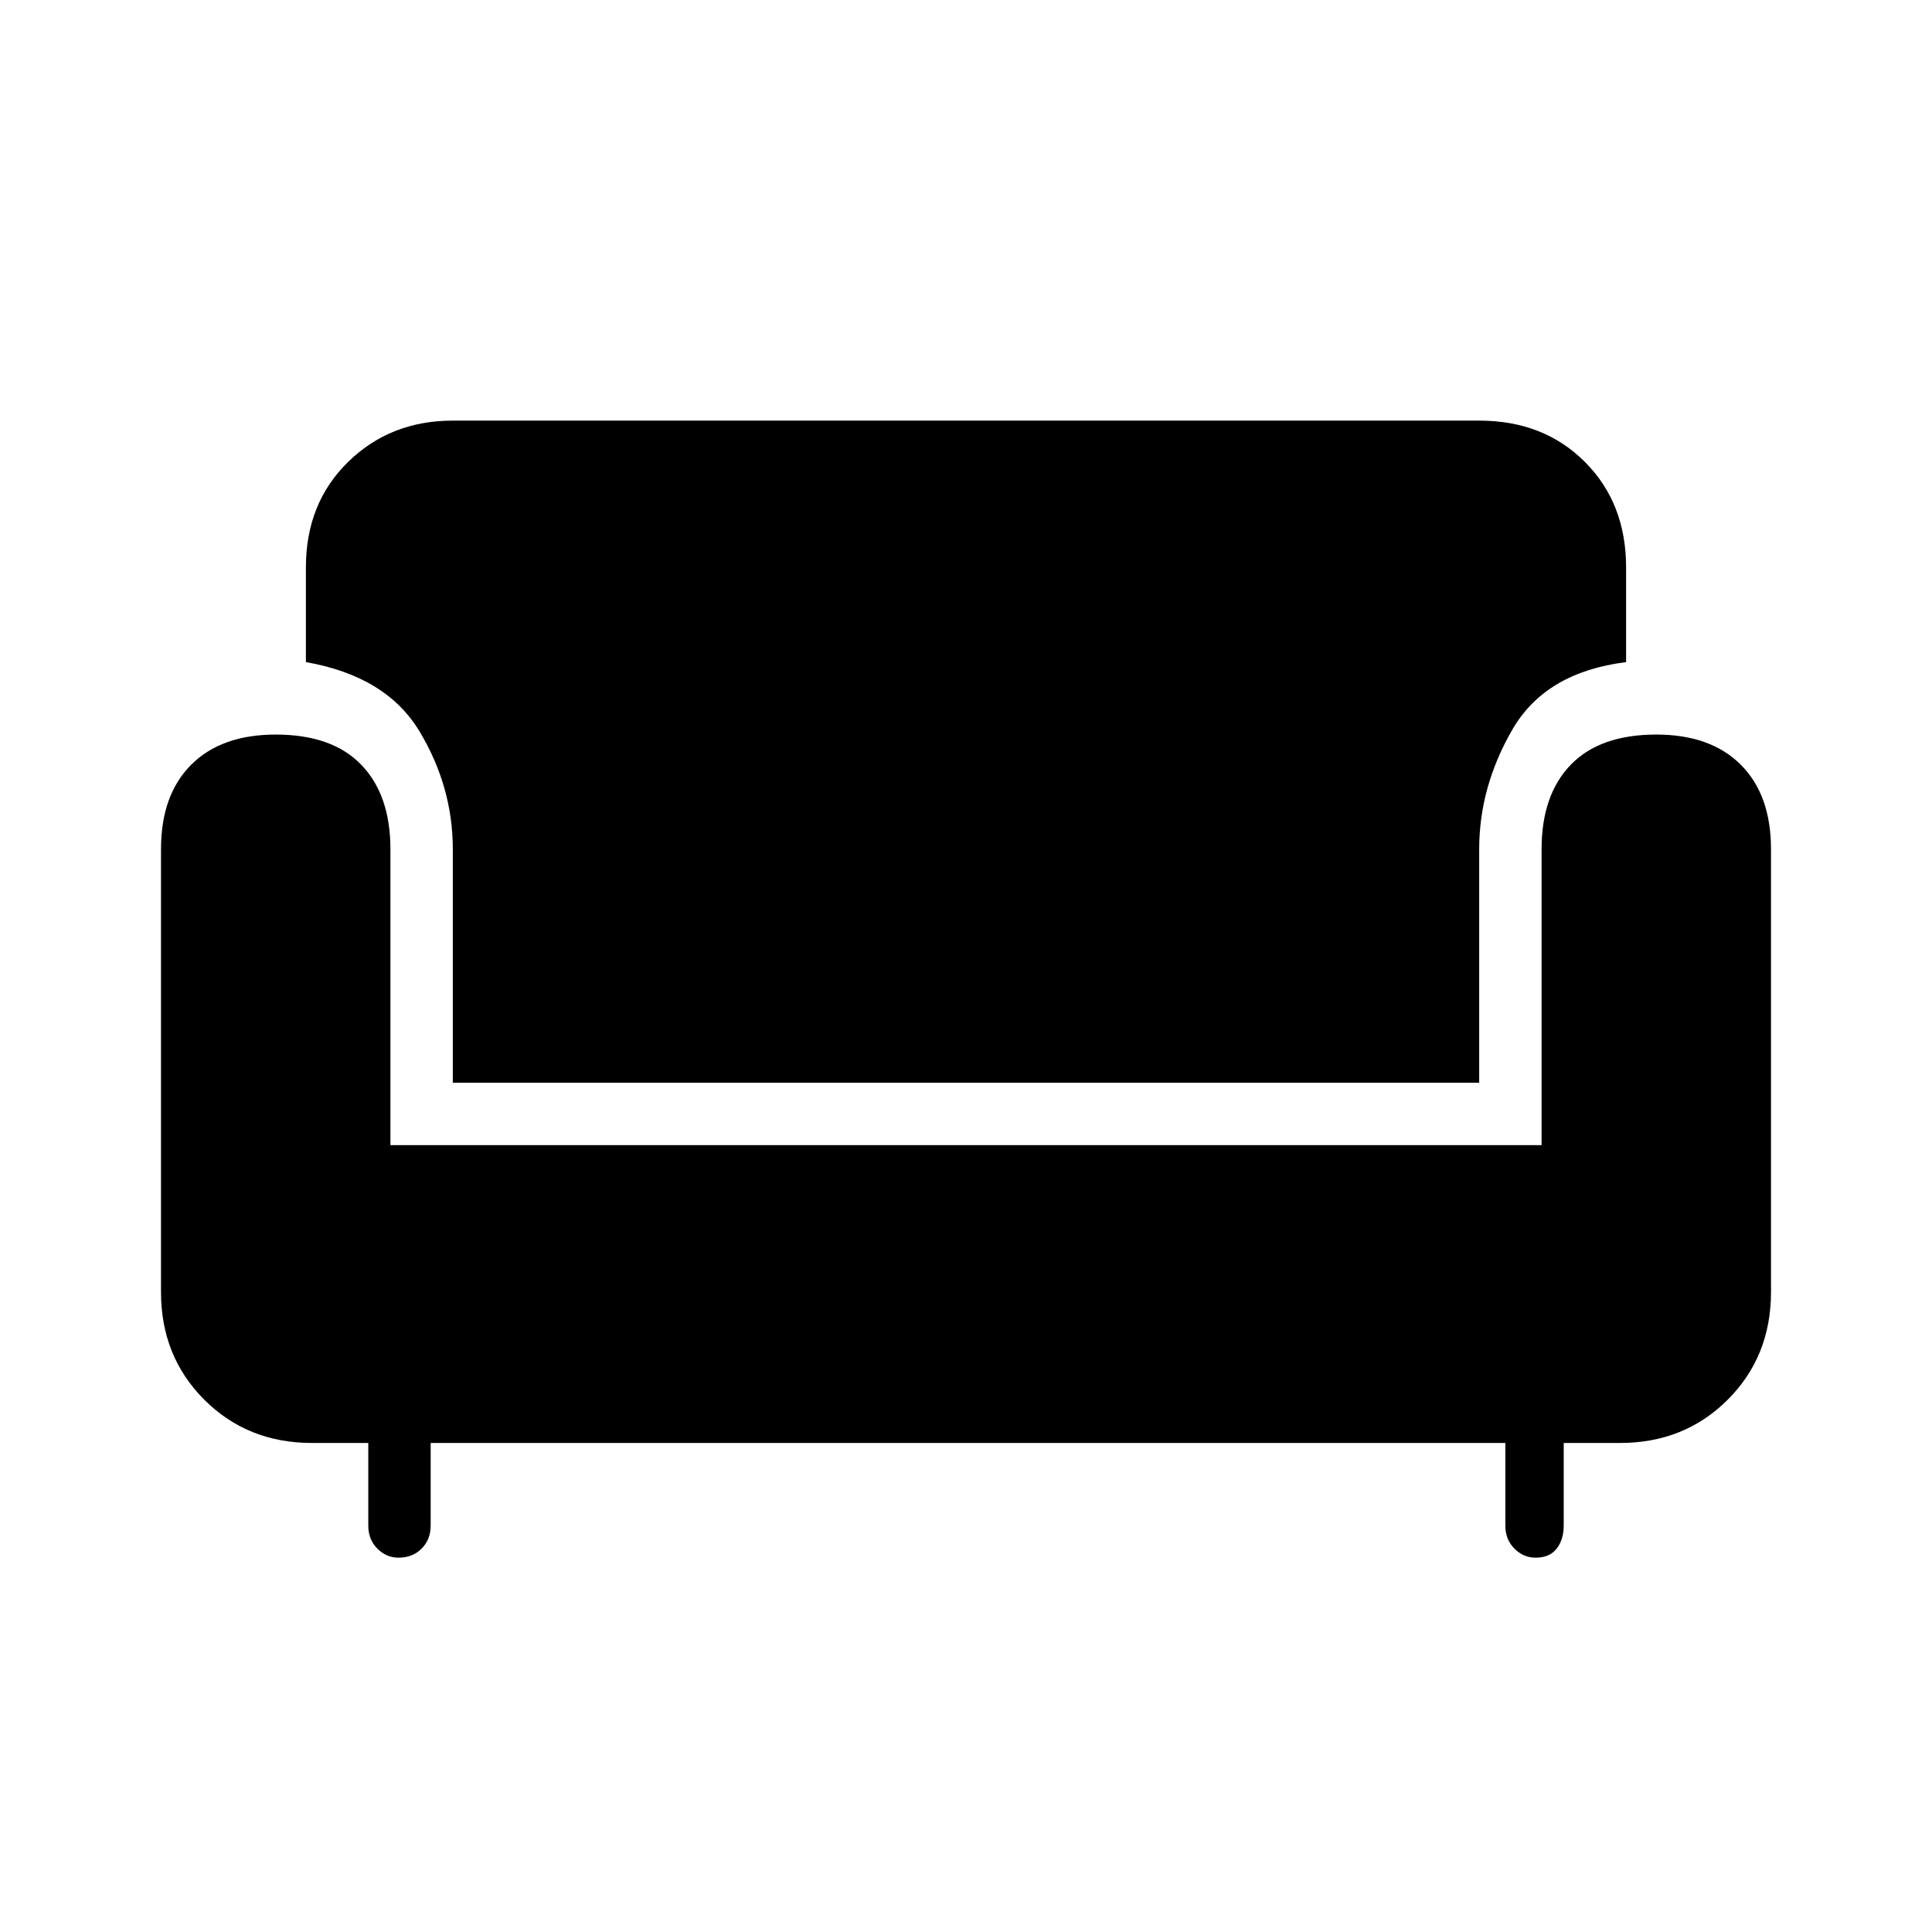<svg xmlns="http://www.w3.org/2000/svg" width="48" height="48" viewBox="0 0 48 48"><path d="M11.25 26.9v-5.8q0-1.55-.825-2.925Q9.6 16.8 7.6 16.45V14.1q0-1.6 1.05-2.625t2.6-1.025h25.5q1.6 0 2.625 1.025T40.4 14.1v2.35q-2 .25-2.825 1.675-.825 1.425-.825 2.975v5.8ZM9.9 38.7q-.3 0-.525-.225-.225-.225-.225-.575v-2.05h-1.4q-1.6 0-2.675-1.075Q4 33.7 4 32.1v-11q0-1.35.75-2.1t2.1-.75q1.4 0 2.125.75.725.75.725 2.1v7.35h28.6V21.1q0-1.35.725-2.1t2.125-.75q1.35 0 2.1.75t.75 2.1v11q0 1.6-1.075 2.675-1.075 1.075-2.675 1.075h-1.4v2.05q0 .35-.175.575-.175.225-.525.225-.3 0-.525-.225-.225-.225-.225-.575v-2.05H10.7v2.05q0 .35-.225.575-.225.225-.575.225Z"/></svg>